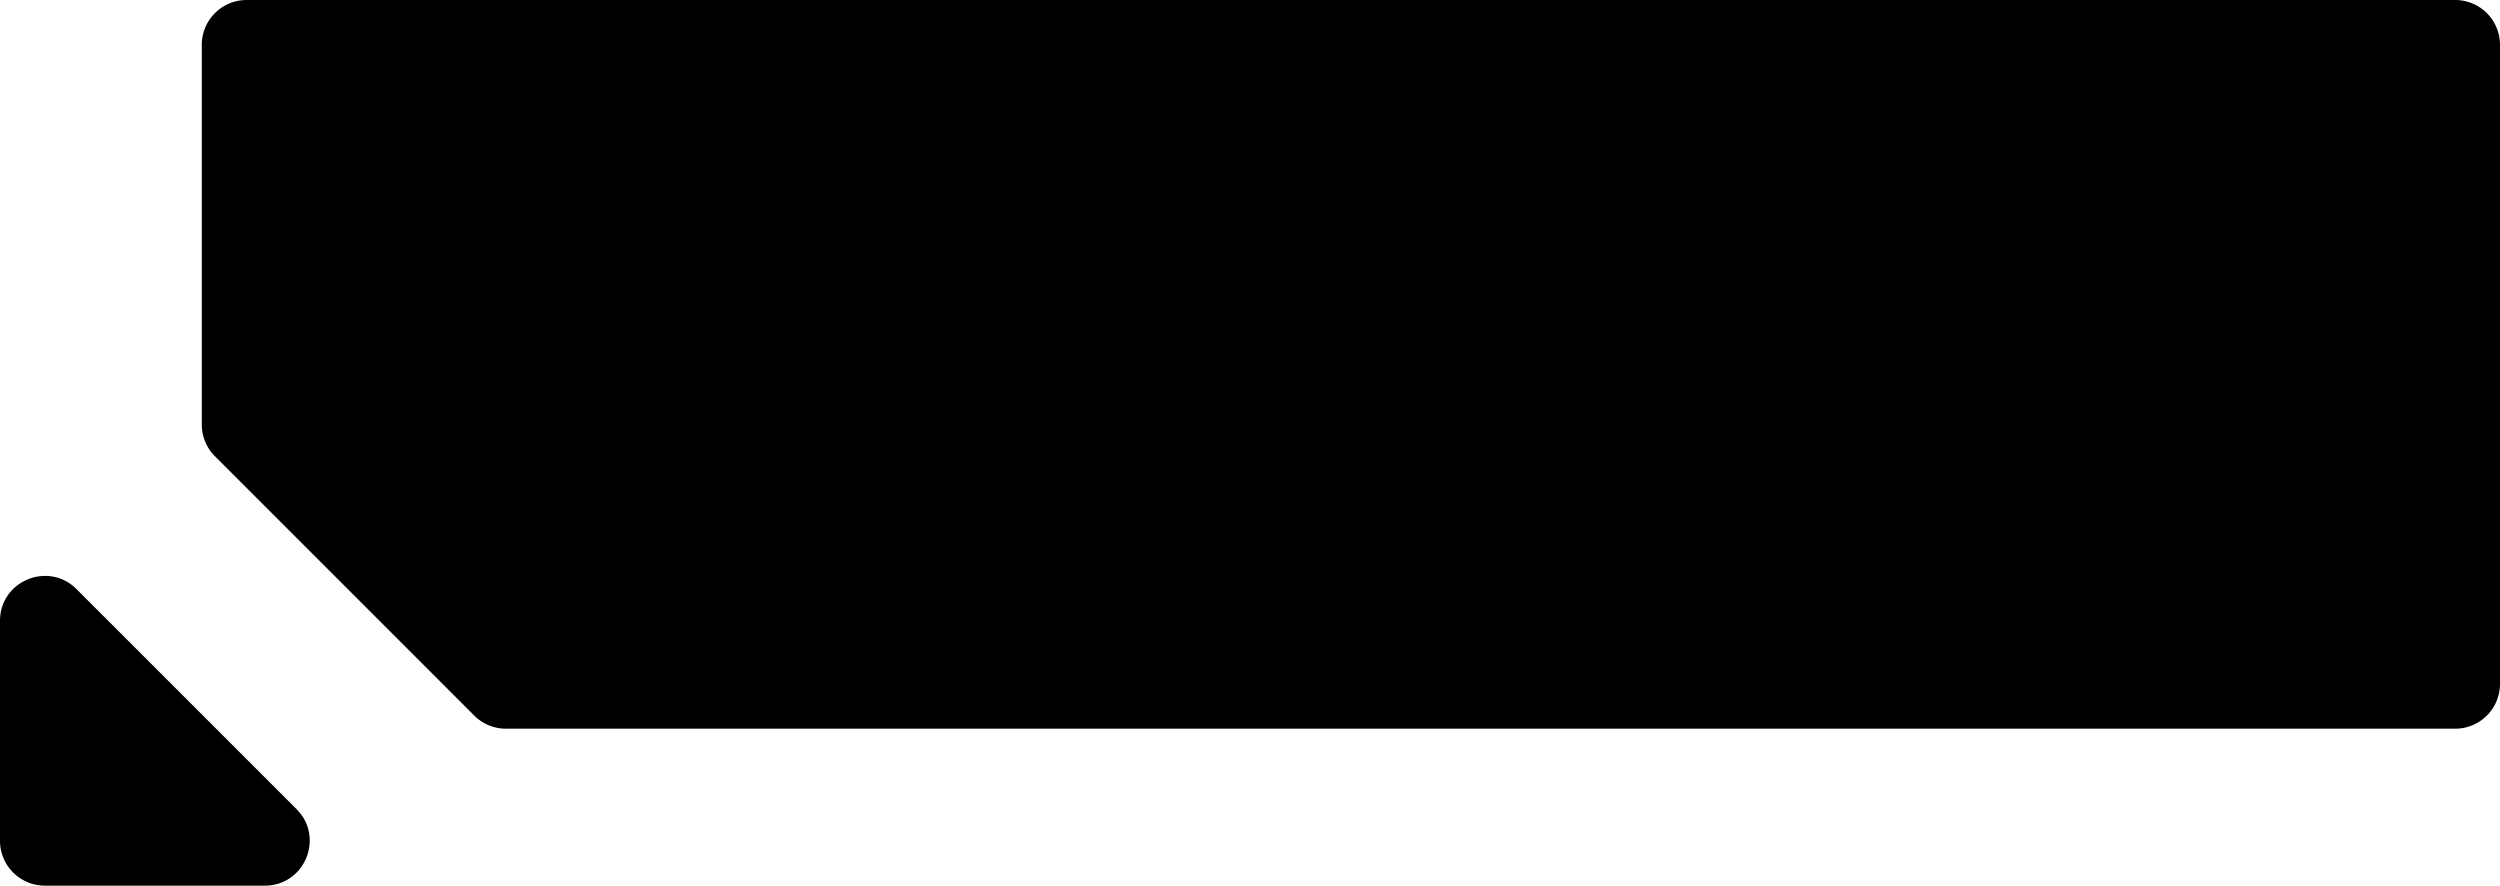 <svg width="223" height="79" xmlns="http://www.w3.org/2000/svg"><path fill-rule="evenodd" clip-rule="evenodd" d="M18 4a4 4 0 0 1 4-4h197a4 4 0 0 1 4 4v57a4 4 0 0 1-4 4H45.13a4 4 0 0 1-2.829-1.172l-23.13-23.13A4 4 0 0 1 18 37.87V4Z" /><path fill-rule="evenodd" clip-rule="evenodd" d="M33.533 45.467a.274.274 0 1 1 .387-.387.274.274 0 0 1-.387.387Zm-7.085 26.705c2.52 2.52.736 6.828-2.828 6.828H4a4 4 0 0 1-4-4V55.38c0-3.564 4.309-5.348 6.828-2.829l19.62 19.62Z" /></svg>